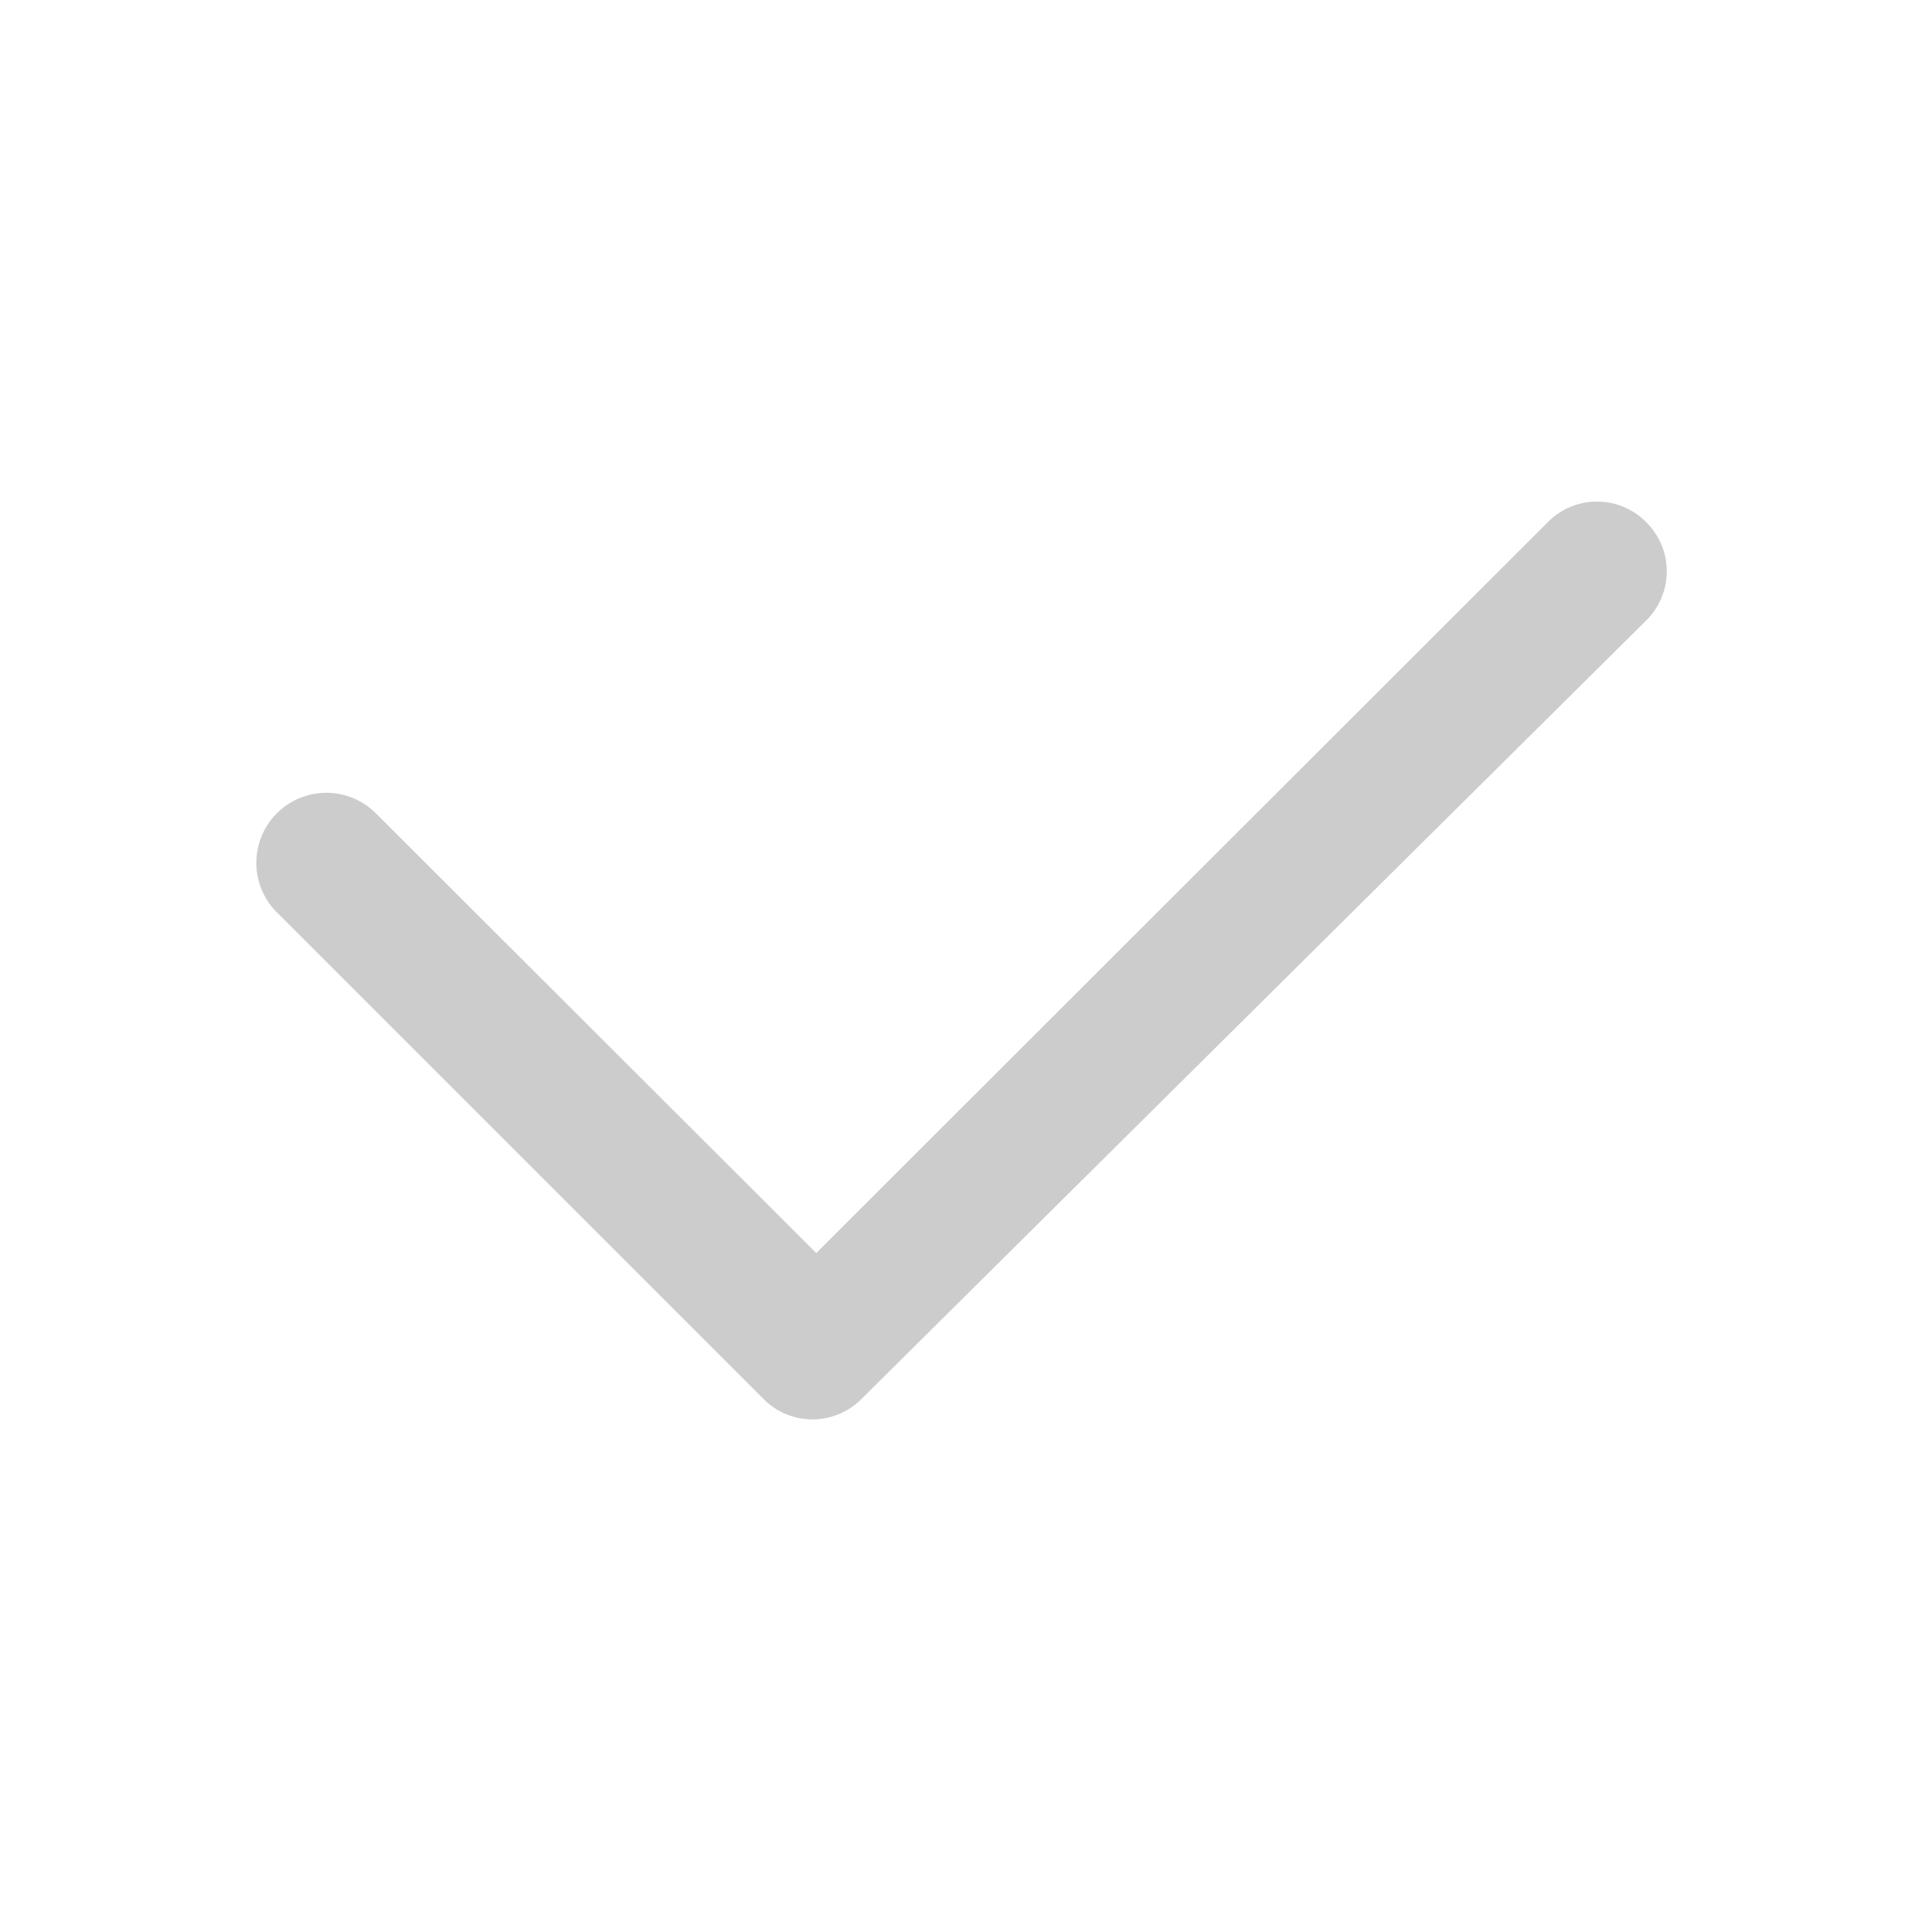 <svg id="图层_1" data-name="图层 1" xmlns="http://www.w3.org/2000/svg" viewBox="0 0 28 28"><defs><style>.cls-1{fill:#ccc;}</style></defs><title>智慧教室icon</title><path class="cls-1" d="M23.85,7.56a1,1,0,0,0-1.41,0L11.83,18.16,5.46,11.8A1,1,0,0,0,4,13.21l7.07,7.07a1,1,0,0,0,1.41,0L23.85,9A1,1,0,0,0,23.85,7.56Z"/></svg>